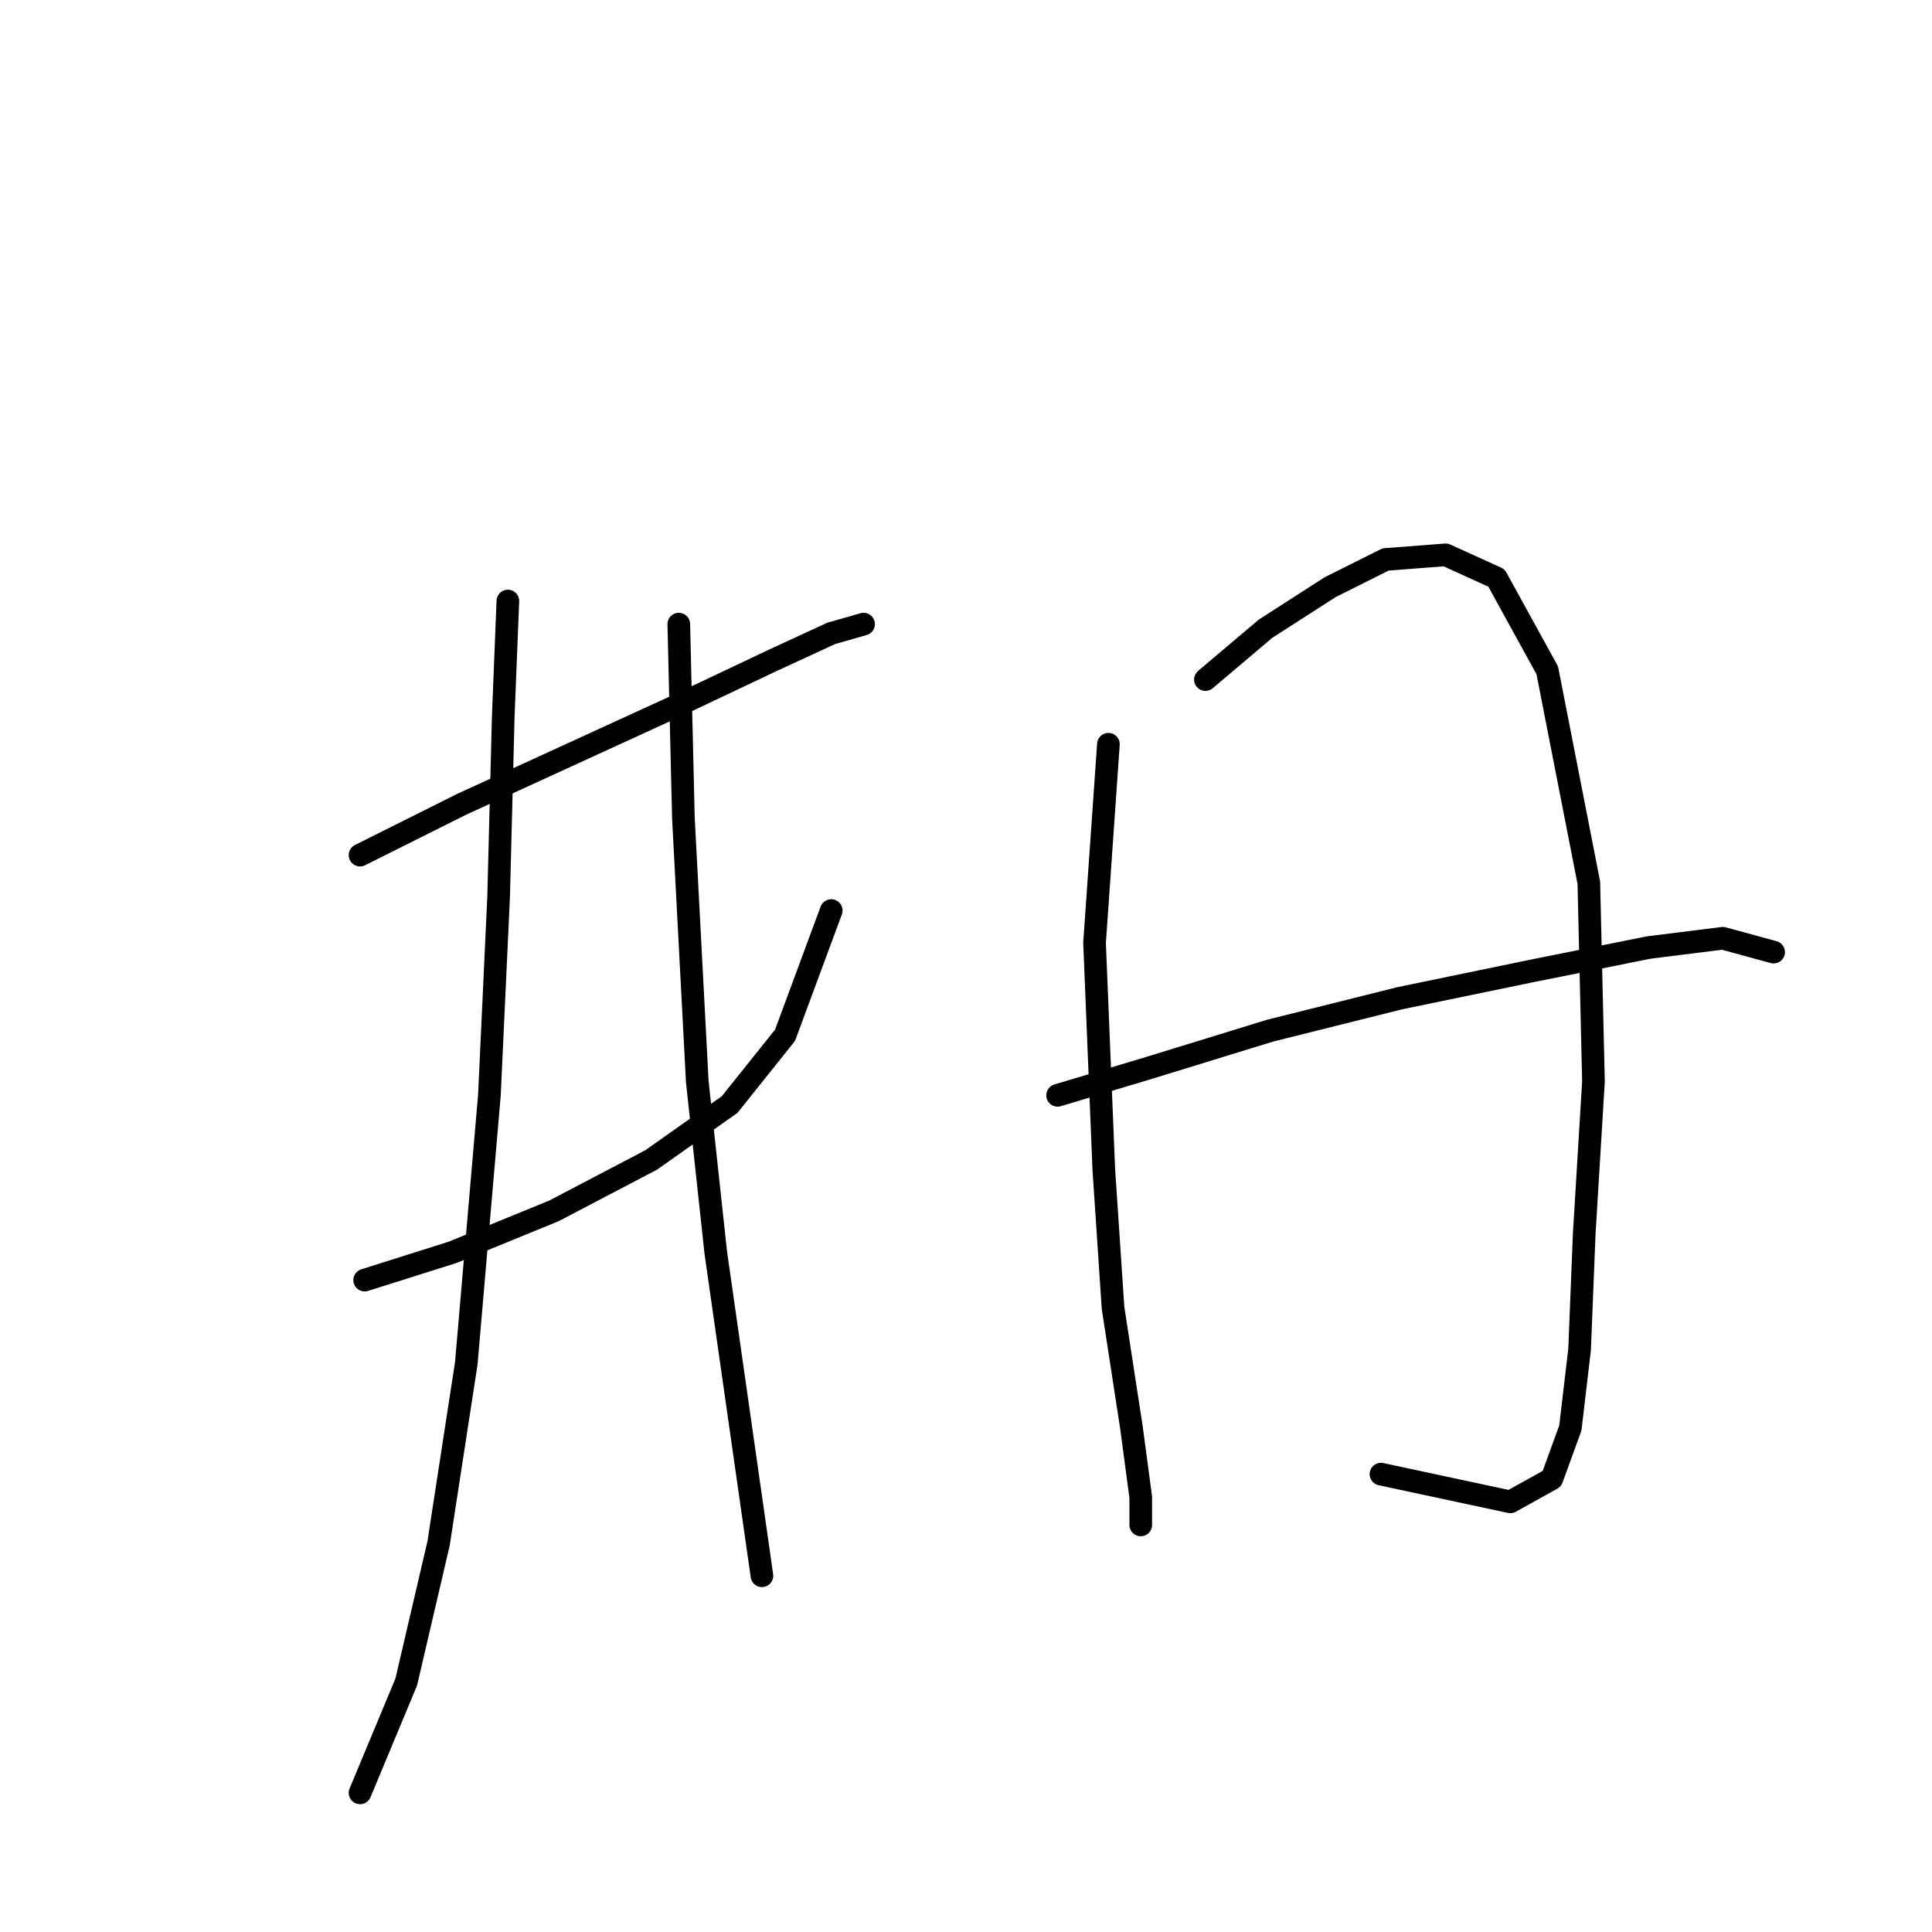 <?xml version="1.0" standalone="no"?>
    <svg width="256" height="256" xmlns="http://www.w3.org/2000/svg" version="1.1">
    <polyline stroke="black" stroke-width="3" stroke-linecap="round" fill="transparent" stroke-linejoin="round" points="47.707 113.307 61.174 106.573 75.865 99.84 90.555 93.107 102.186 87.598 110.143 83.925 114.428 82.701 114.428 82.701 " />
        <polyline stroke="black" stroke-width="3" stroke-linecap="round" fill="transparent" stroke-linejoin="round" points="48.32 169.621 59.95 165.948 73.416 160.439 86.271 153.706 96.677 146.361 104.022 137.179 110.143 120.652 110.143 120.652 " />
        <polyline stroke="black" stroke-width="3" stroke-linecap="round" fill="transparent" stroke-linejoin="round" points="67.295 79.64 66.683 94.943 66.071 118.816 64.847 145.137 61.786 180.639 58.113 204.512 53.829 222.875 47.707 237.566 47.707 237.566 " />
        <polyline stroke="black" stroke-width="3" stroke-linecap="round" fill="transparent" stroke-linejoin="round" points="89.943 82.701 90.555 108.41 92.392 143.3 94.84 165.948 97.901 187.372 100.961 208.796 100.961 208.796 " />
        <polyline stroke="black" stroke-width="3" stroke-linecap="round" fill="transparent" stroke-linejoin="round" points="146.87 98.616 145.034 124.937 146.258 154.93 147.482 173.294 149.93 189.209 151.155 198.39 151.155 202.063 151.155 202.063 " />
        <polyline stroke="black" stroke-width="3" stroke-linecap="round" fill="transparent" stroke-linejoin="round" points="159.724 90.046 167.682 83.313 176.251 77.804 183.597 74.131 191.554 73.519 198.287 76.58 205.021 88.822 210.53 116.979 211.142 143.3 209.917 163.5 209.305 178.803 208.081 189.209 205.633 195.942 200.124 199.003 182.984 195.33 182.984 195.33 " />
        <polyline stroke="black" stroke-width="3" stroke-linecap="round" fill="transparent" stroke-linejoin="round" points="140.137 145.137 152.379 141.464 168.294 136.567 185.433 132.282 203.184 128.61 218.487 125.549 228.281 124.325 235.014 126.161 235.014 126.161 " />
        </svg>